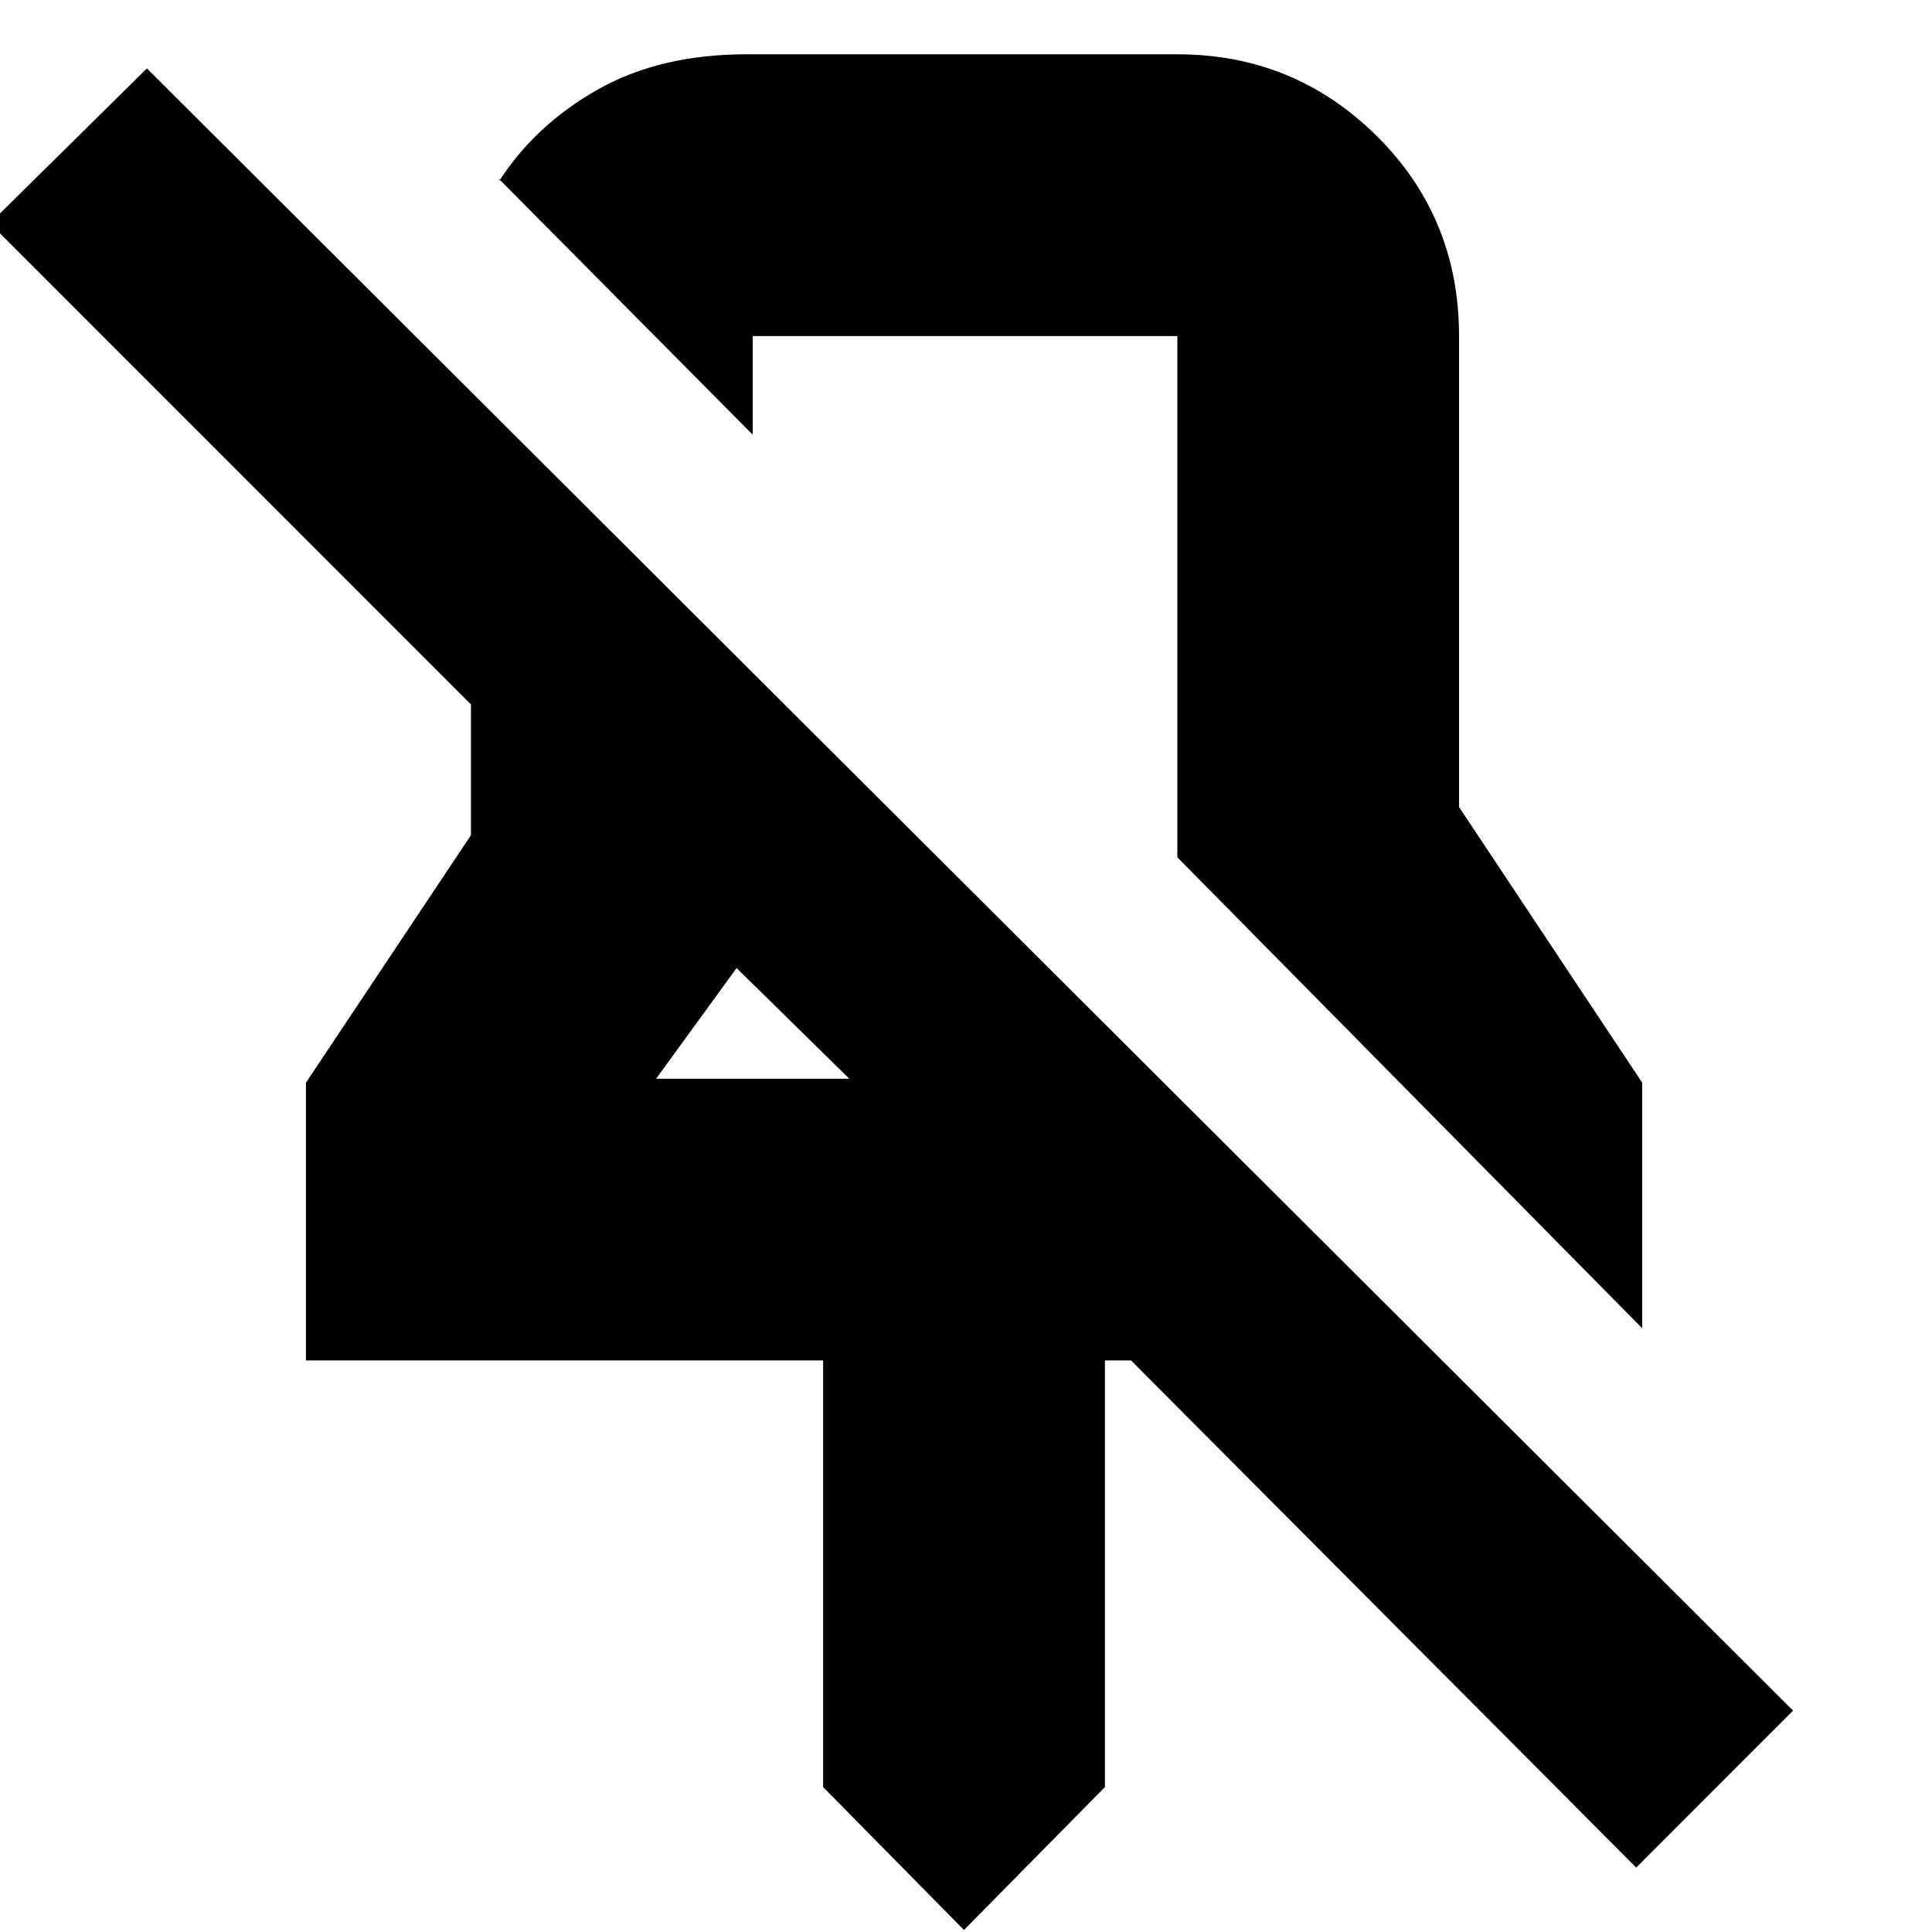 <svg xmlns="http://www.w3.org/2000/svg" height="20" width="20"><path d="M17 13.75 12.188 8.875V3.479Q12.188 3.479 12.188 3.479Q12.188 3.479 12.188 3.479H7.792Q7.792 3.479 7.792 3.479Q7.792 3.479 7.792 3.479V4.5L5.167 1.854V1.875Q5.542 1.292 6.188 0.927Q6.833 0.562 7.729 0.562H12.188Q13.396 0.562 14.25 1.406Q15.104 2.25 15.104 3.479V8.354L17 11.208ZM16.938 19.333 11.708 14.083H11.438V18.5L9.979 19.979L8.521 18.5V14.083H3.167V11.208L4.875 8.646V7.292L-0.104 2.312L1.521 0.708L18.562 17.708ZM6.792 11.167H8.792L7.625 10.021ZM10 6.688Q10 6.688 10 6.688Q10 6.688 10 6.688Q10 6.688 10 6.688Q10 6.688 10 6.688ZM8.188 10.604Z"/></svg>